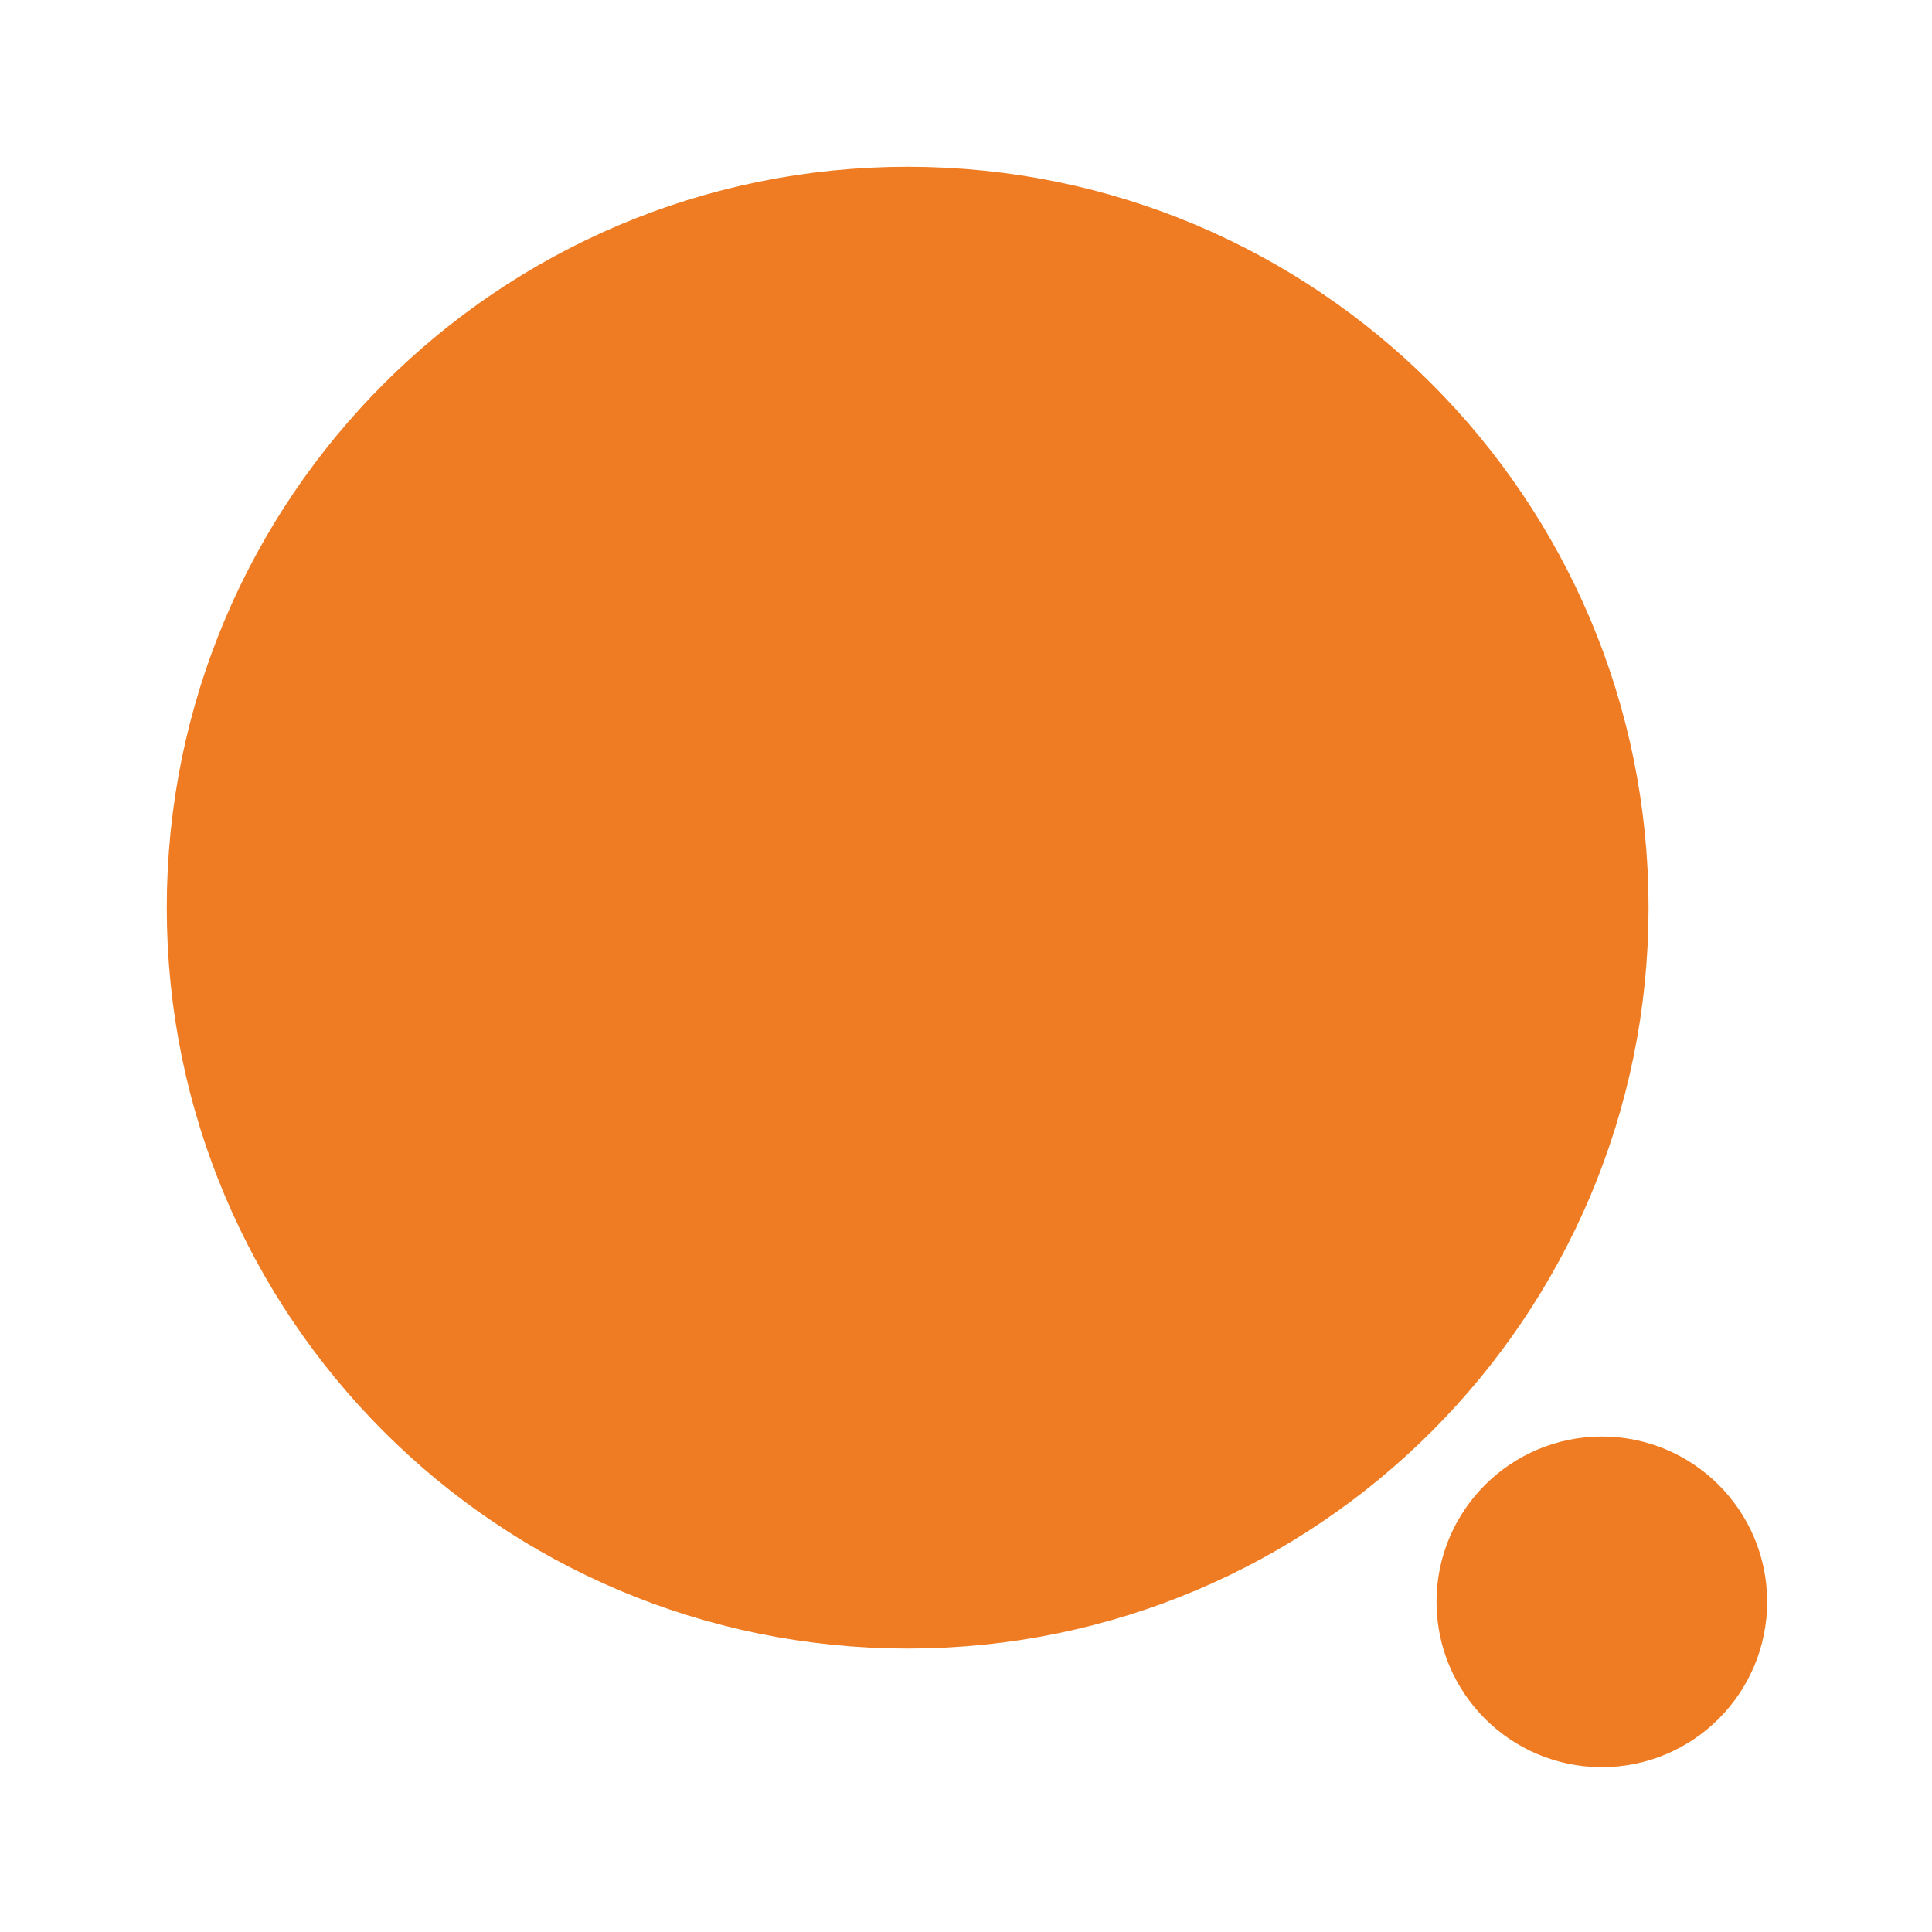 <svg width="28" height="28" viewBox="0 0 28 28" fill="none" xmlns="http://www.w3.org/2000/svg">
<path fill-rule="evenodd" clip-rule="evenodd" d="M13.155 3.167C18.67 3.167 23.142 7.638 23.142 13.155C23.142 18.671 18.67 23.142 13.155 23.142C7.638 23.142 3.167 18.671 3.167 13.155C3.167 7.638 7.638 3.167 13.155 3.167Z" fill="#EF7C23" stroke="#EF7C23" stroke-width="1.5" stroke-linecap="round" stroke-linejoin="round"/>
<path fill-rule="evenodd" clip-rule="evenodd" d="M23.215 21.569C24.124 21.569 24.861 22.307 24.861 23.214C24.861 24.124 24.124 24.861 23.215 24.861C22.307 24.861 21.569 24.124 21.569 23.214C21.569 22.307 22.307 21.569 23.215 21.569Z" fill="#EF7C23" stroke="#EF7C23" stroke-width="1.5" stroke-linecap="round" stroke-linejoin="round"/>
</svg>
